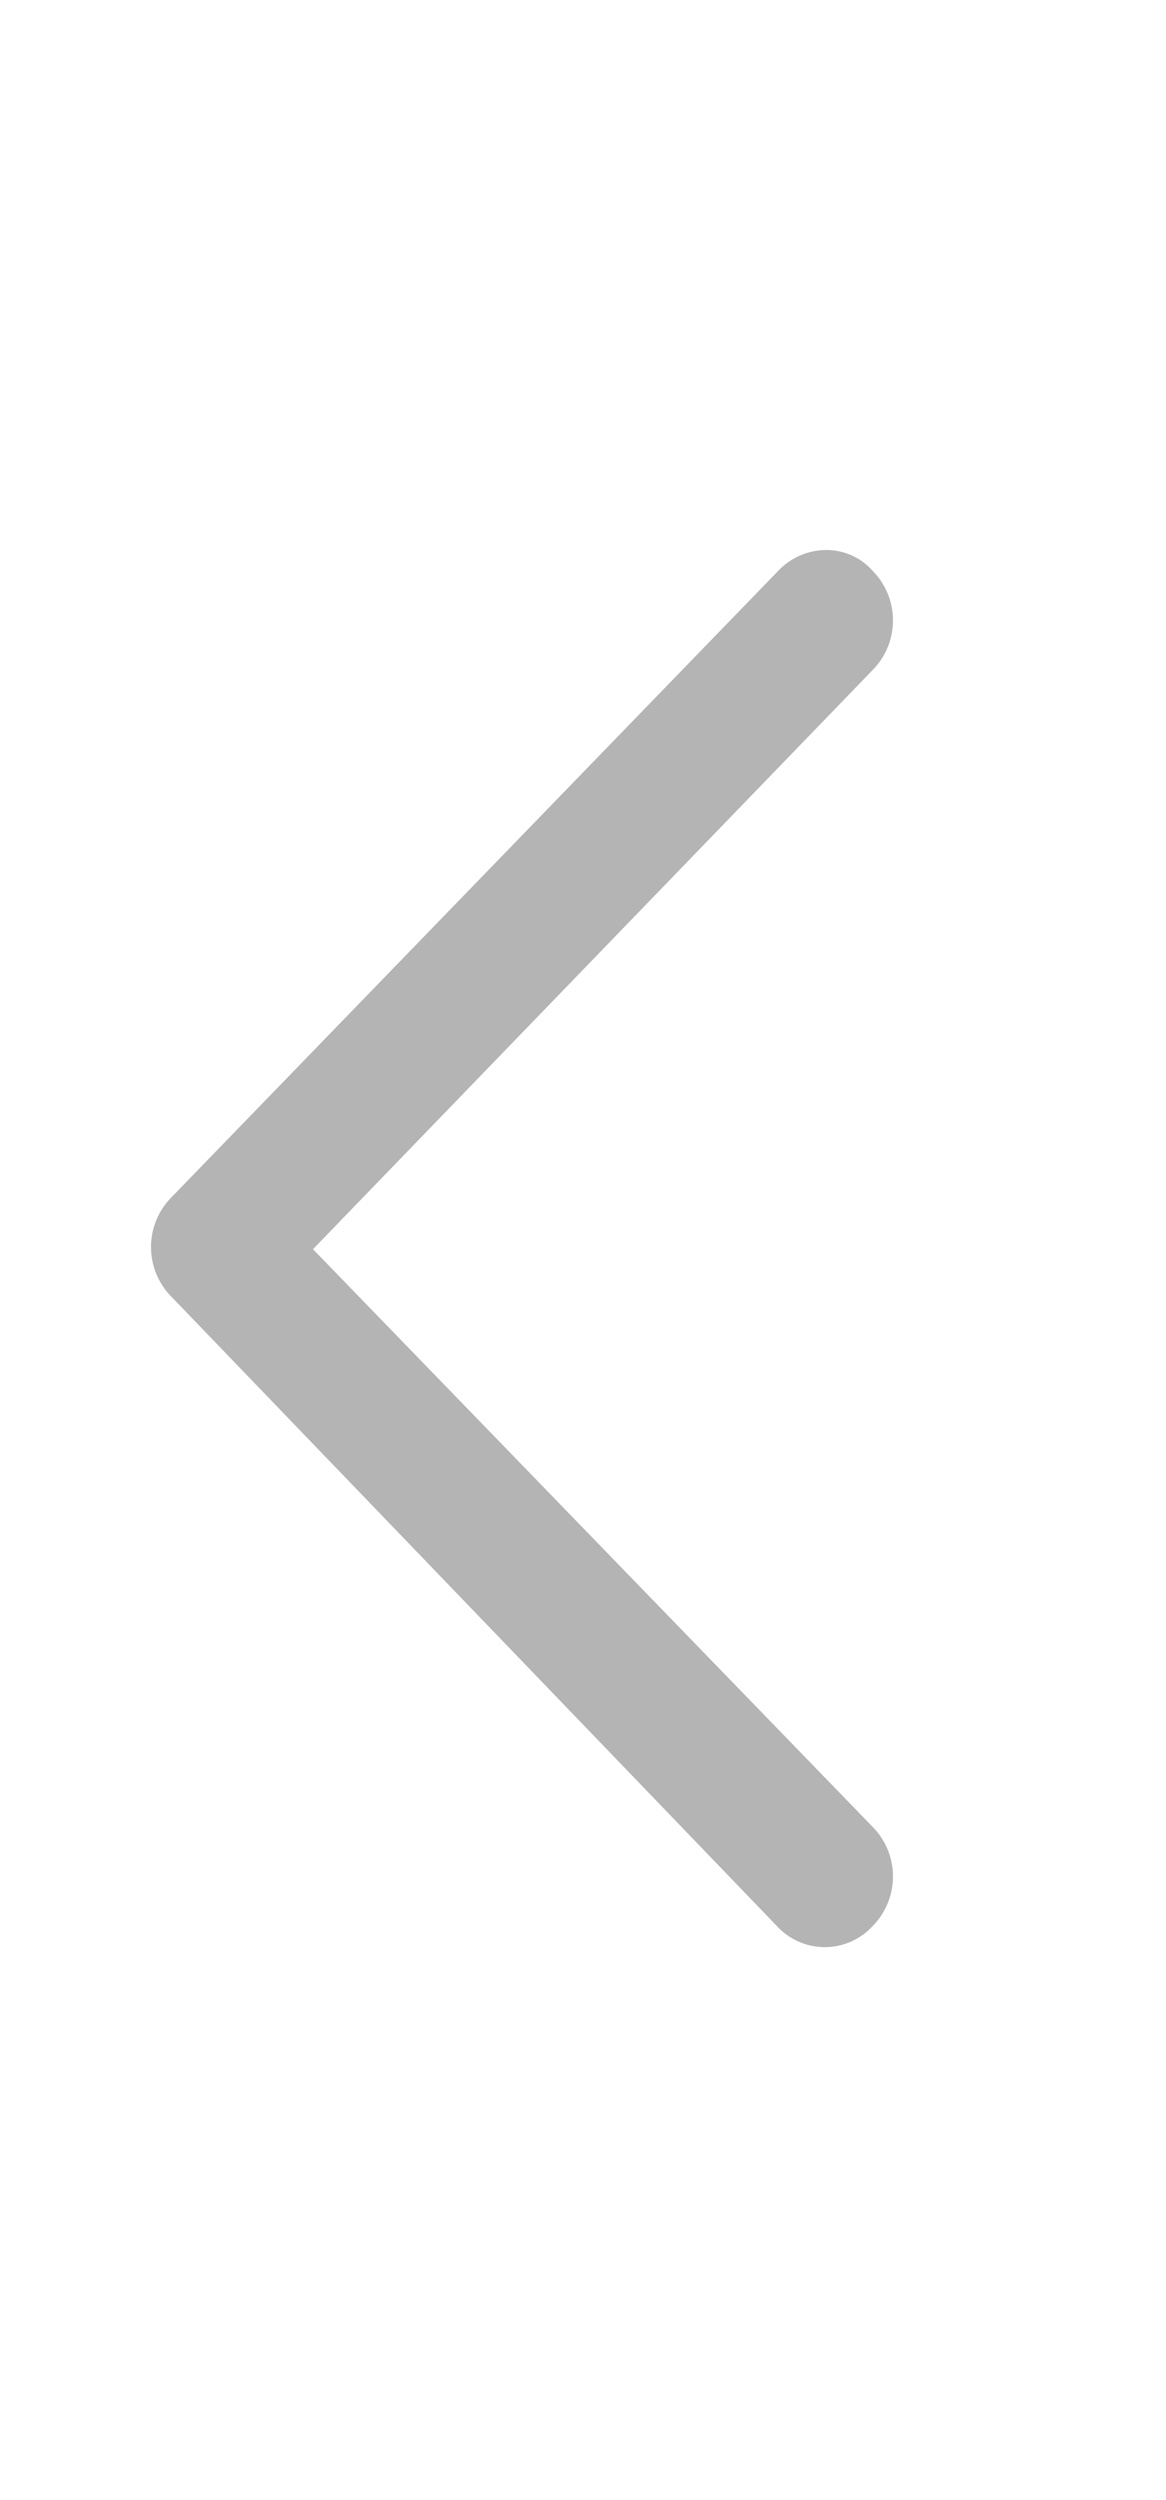 <svg xmlns="http://www.w3.org/2000/svg" width="7" height="15" fill="none"><g clip-path="url(#a)"><path fill="#B4B4B4" d="M4.955 3.3a.37.37 0 0 1 .284.125.424.424 0 0 1 0 .595l-3.36 3.475 3.36 3.466a.424.424 0 0 1 0 .595.39.39 0 0 1-.575 0L1.028 7.779a.424.424 0 0 1 0-.594l3.644-3.76a.4.4 0 0 1 .283-.125"/></g><defs><clipPath id="a"><path fill="#fff" d="M6.17 14.185H.502V.788H6.17z"/></clipPath></defs></svg>